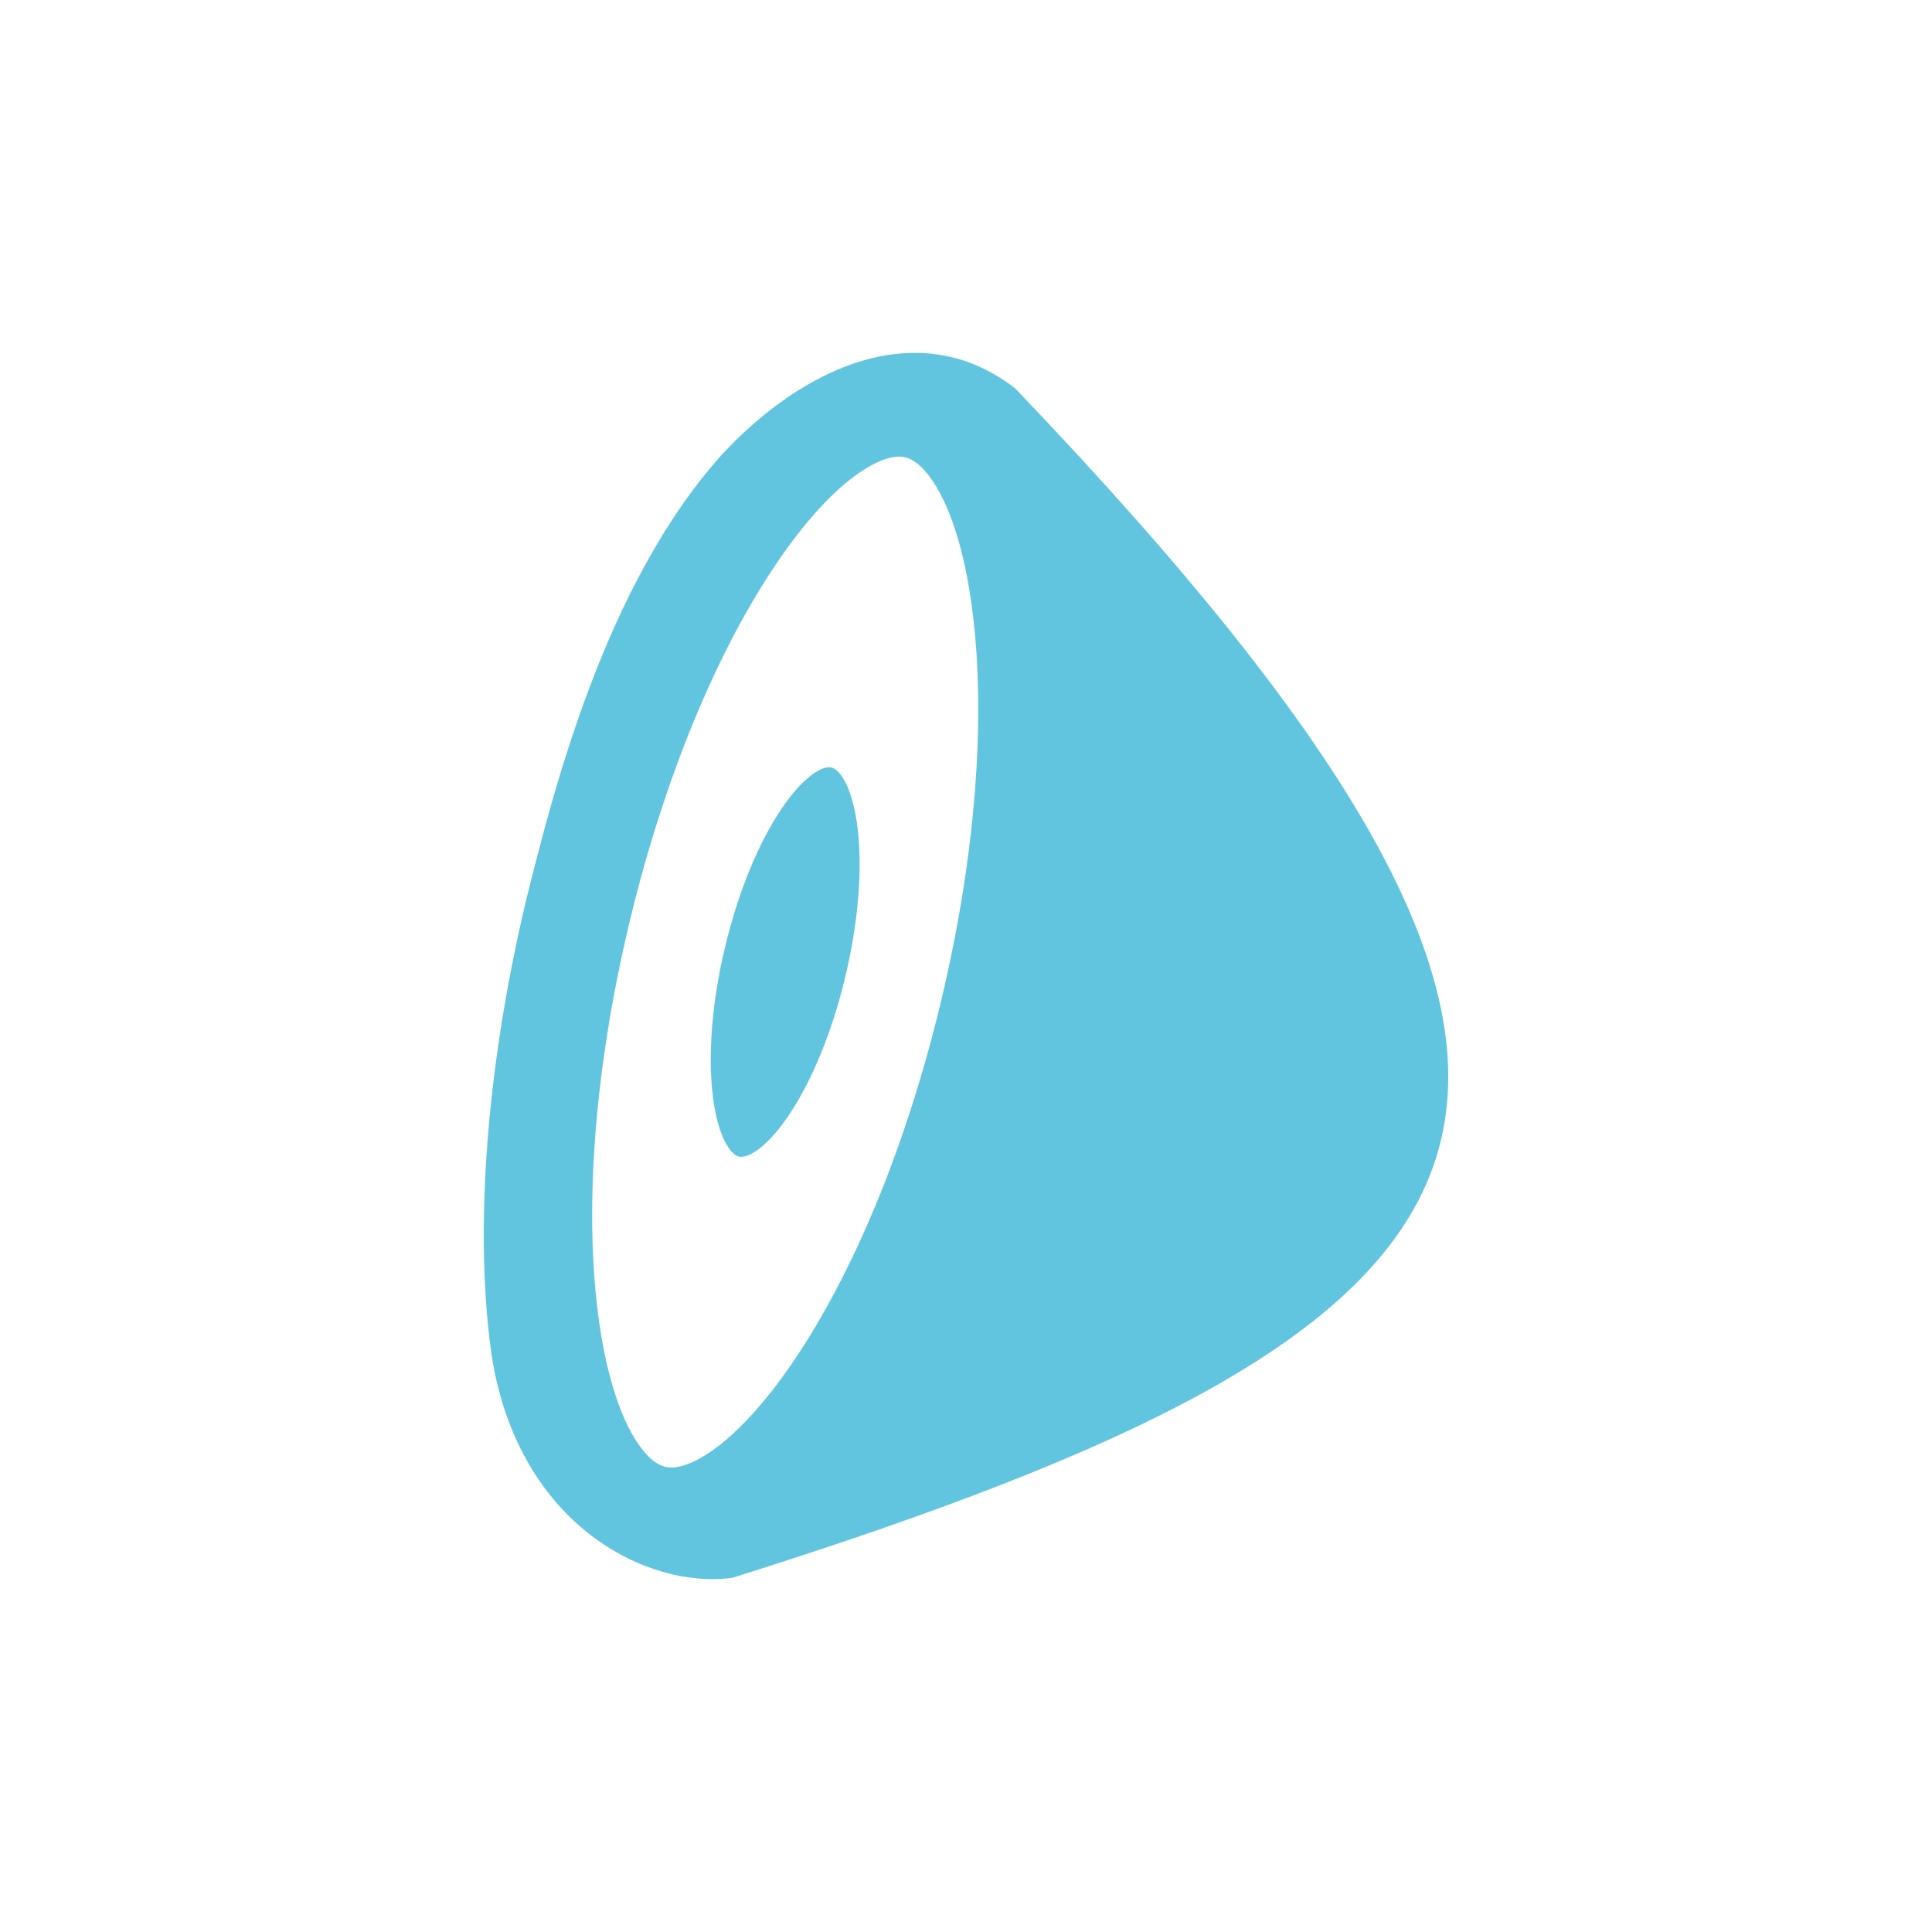 <svg height="512" viewBox="0 0 512 512" width="512" xmlns="http://www.w3.org/2000/svg">
 <path d="m241.17 93.528c-18.113.516-36.246 12.113-50.23 27.36-30.801 34.527-44.458 89.356-51.533 117.73-10.967 46.13-13.652 89.347-9.065 120.89 7.159 44.873 41.379 61.701 63.758 58.629 213.08-67.079 258.73-123.15 74.929-315.21-8.892-6.894-18.371-9.668-27.859-9.397zm-2.855 27.471c.54.002 1.074.074 1.58.194 4.048.962 7.411 6.188 9.065 9.231 4.006 7.363 7 18.061 8.677 30.936 3.754 28.808.886 65.535-8.122 103.43-9.008 37.893-22.964 71.989-39.28 96.024-7.294 10.744-14.813 18.984-21.705 23.757-2.845 1.97-8.176 5.12-12.225 4.158-4.049-.963-7.441-6.191-9.092-9.231-4.006-7.363-7.001-18.088-8.677-30.964-3.754-28.809-.885-65.539 8.122-103.43 9.008-37.89 22.963-71.989 39.28-96.024 7.293-10.744 14.784-18.956 21.678-23.729 2.488-1.725 6.919-4.364 10.7-4.352zm-18.573 82.33c-1.457-.004-3.171.998-4.13 1.663-2.658 1.839-5.562 5.006-8.372 9.148-6.289 9.263-11.664 22.403-15.135 37.007-3.472 14.603-4.58 28.759-3.132 39.862.646 4.962 1.811 9.082 3.354 11.92.637 1.172 1.932 3.205 3.493 3.576 1.562.371 3.643-.849 4.74-1.608 2.657-1.839 5.533-5.007 8.344-9.148 6.288-9.264 11.664-22.403 15.135-37.007 3.472-14.604 4.606-28.759 3.16-39.862-.647-4.963-1.811-9.082-3.354-11.92-.638-1.173-1.958-3.205-3.521-3.576-.195-.046-.374-.055-.582-.055z" fill="#62c5df"/>
</svg>
